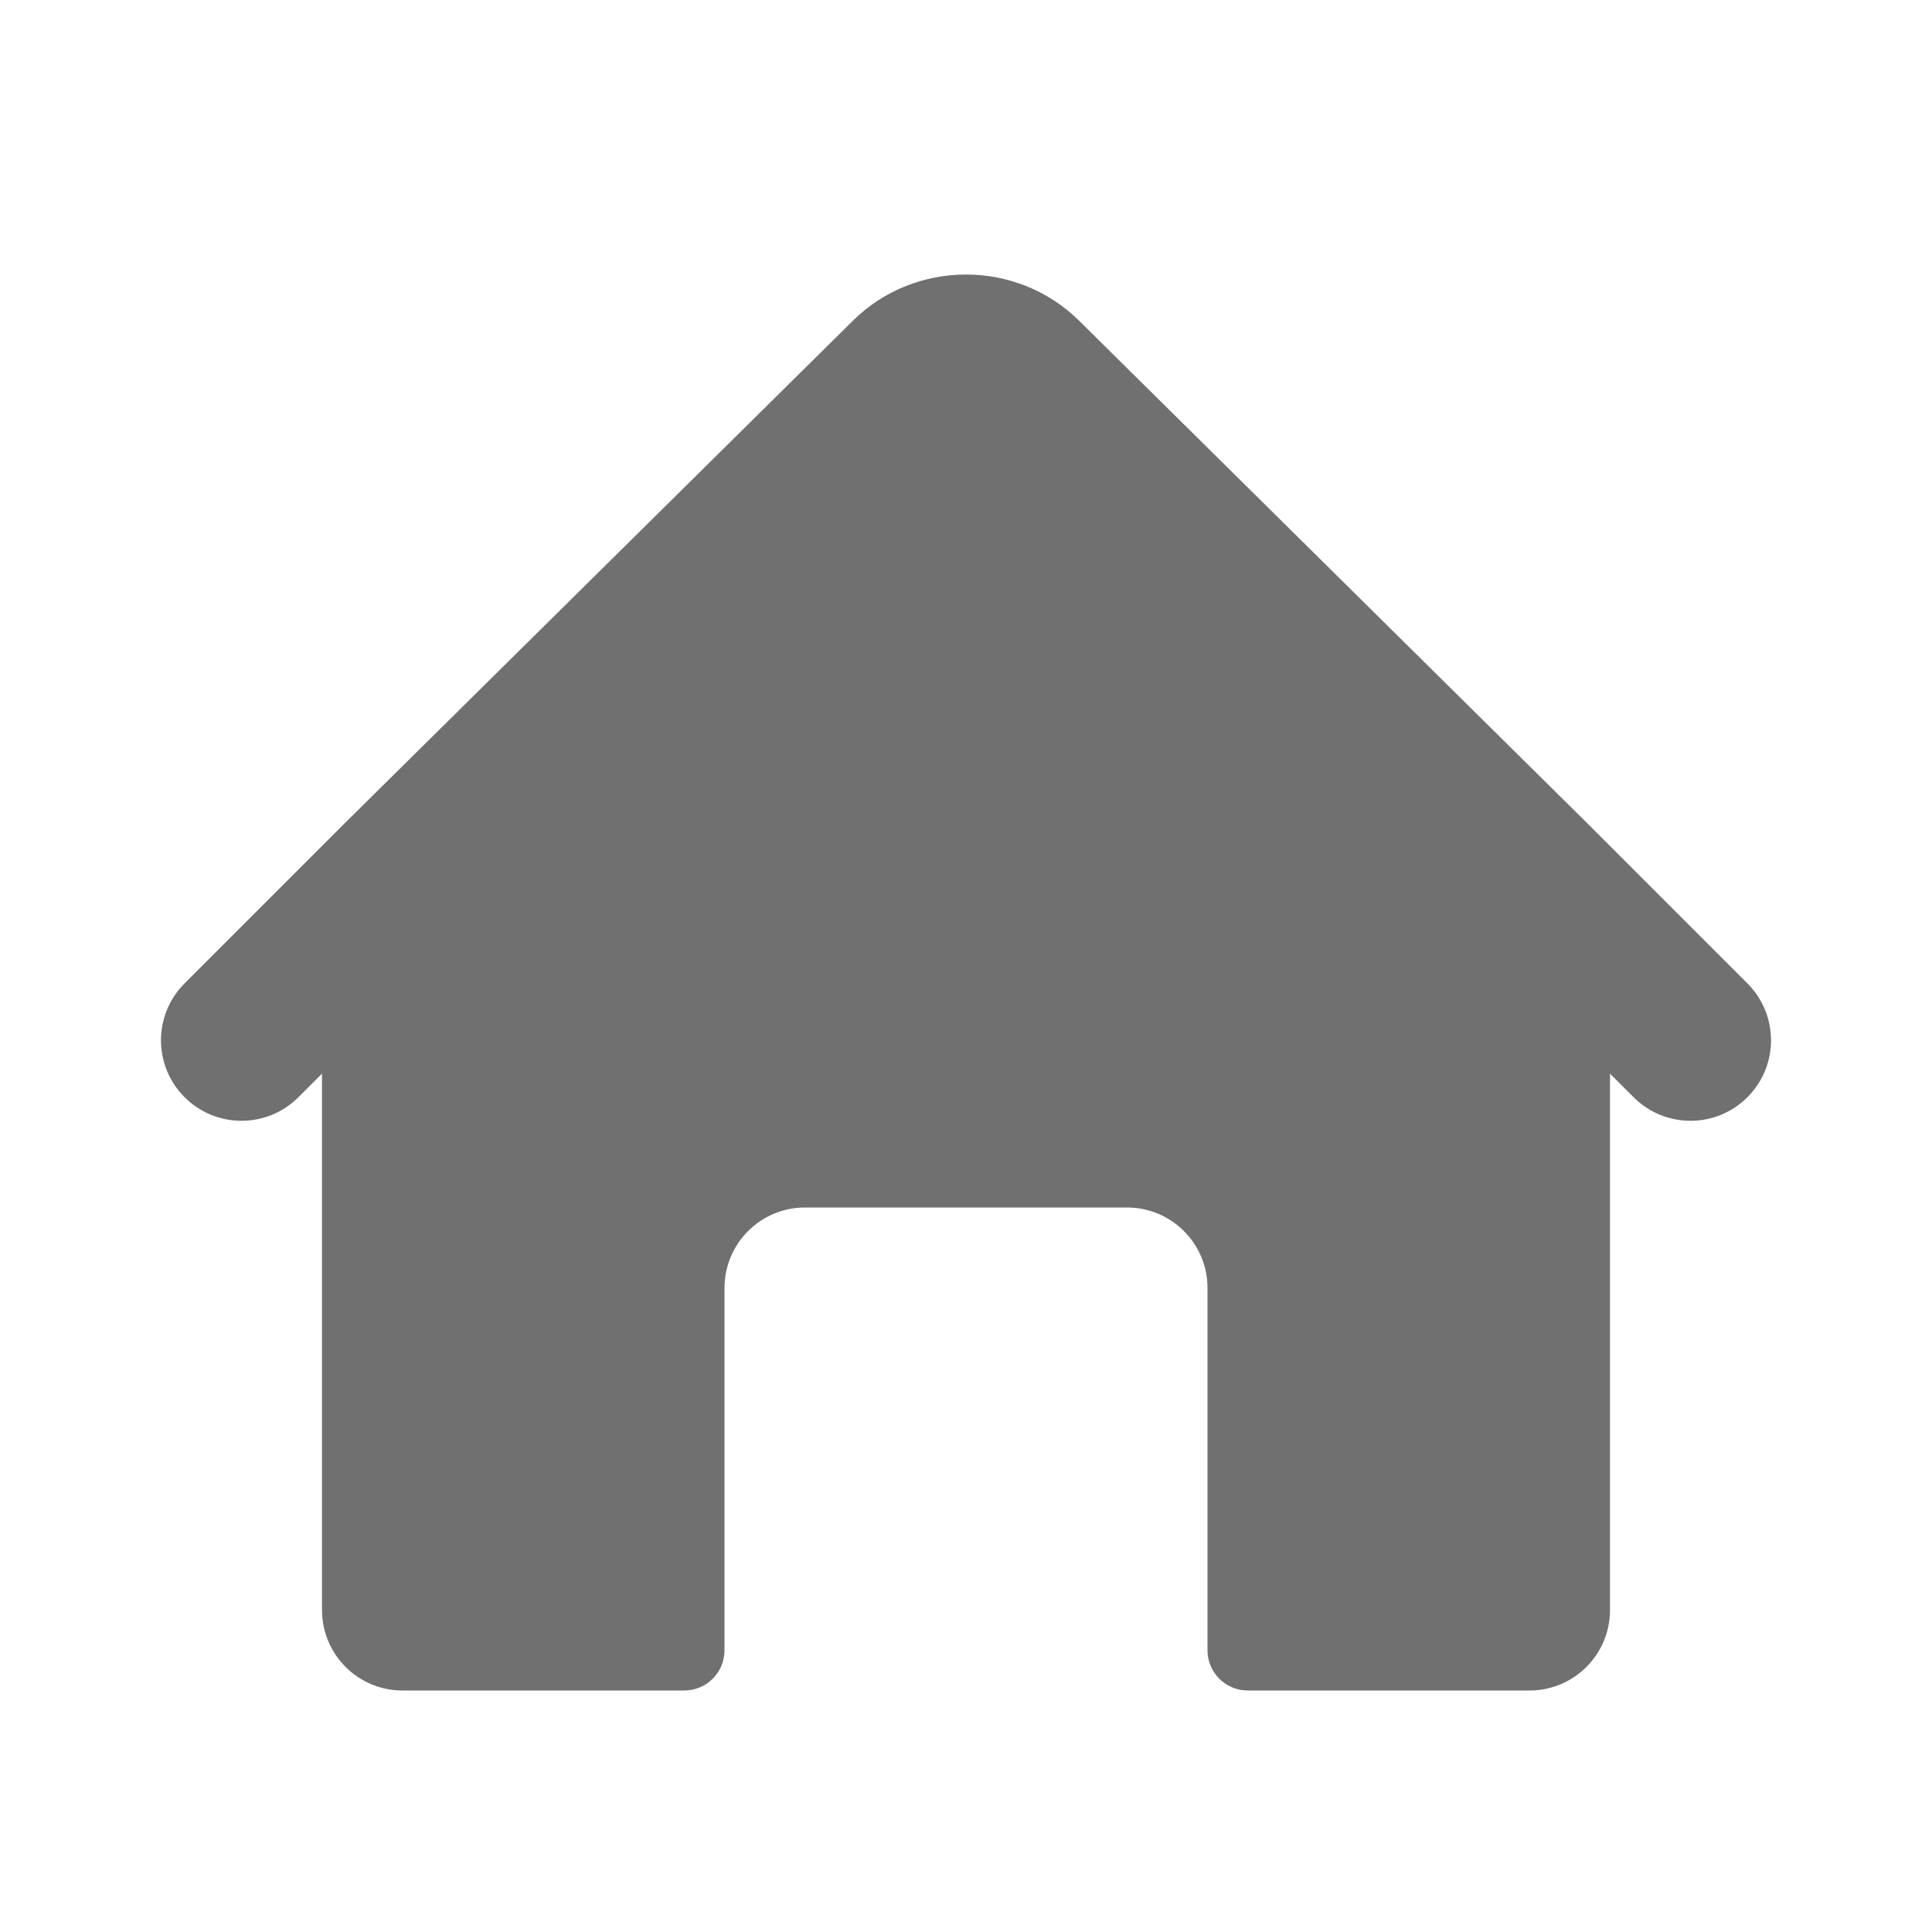 <svg width="24" height="24" viewBox="0 0 24 24" fill="none" xmlns="http://www.w3.org/2000/svg">
<path fill-rule="evenodd" clip-rule="evenodd" d="M21.707 12.216L19.707 10.216C19.706 10.216 19.705 10.215 19.705 10.215C19.704 10.214 19.704 10.213 19.703 10.212L13.406 3.985C12.633 3.219 11.367 3.219 10.594 3.985L4.297 10.212C4.296 10.213 4.296 10.214 4.295 10.215C4.295 10.215 4.294 10.216 4.293 10.216L2.293 12.216C1.902 12.607 1.902 13.239 2.293 13.63C2.488 13.825 2.744 13.923 3 13.923C3.256 13.923 3.512 13.825 3.707 13.63L4 13.337V20C4 20.552 4.447 21 5 21H8.5C8.776 21 9 20.777 9 20.5V16C9 15.448 9.447 15 10 15H14C14.553 15 15 15.448 15 16V20.5C15 20.777 15.224 21 15.5 21H19C19.553 21 20 20.552 20 20V13.337L20.293 13.63C20.488 13.825 20.744 13.923 21 13.923C21.256 13.923 21.512 13.825 21.707 13.63C22.098 13.239 22.098 12.607 21.707 12.216Z" fill="black" fill-opacity="0.56"/>
</svg>
